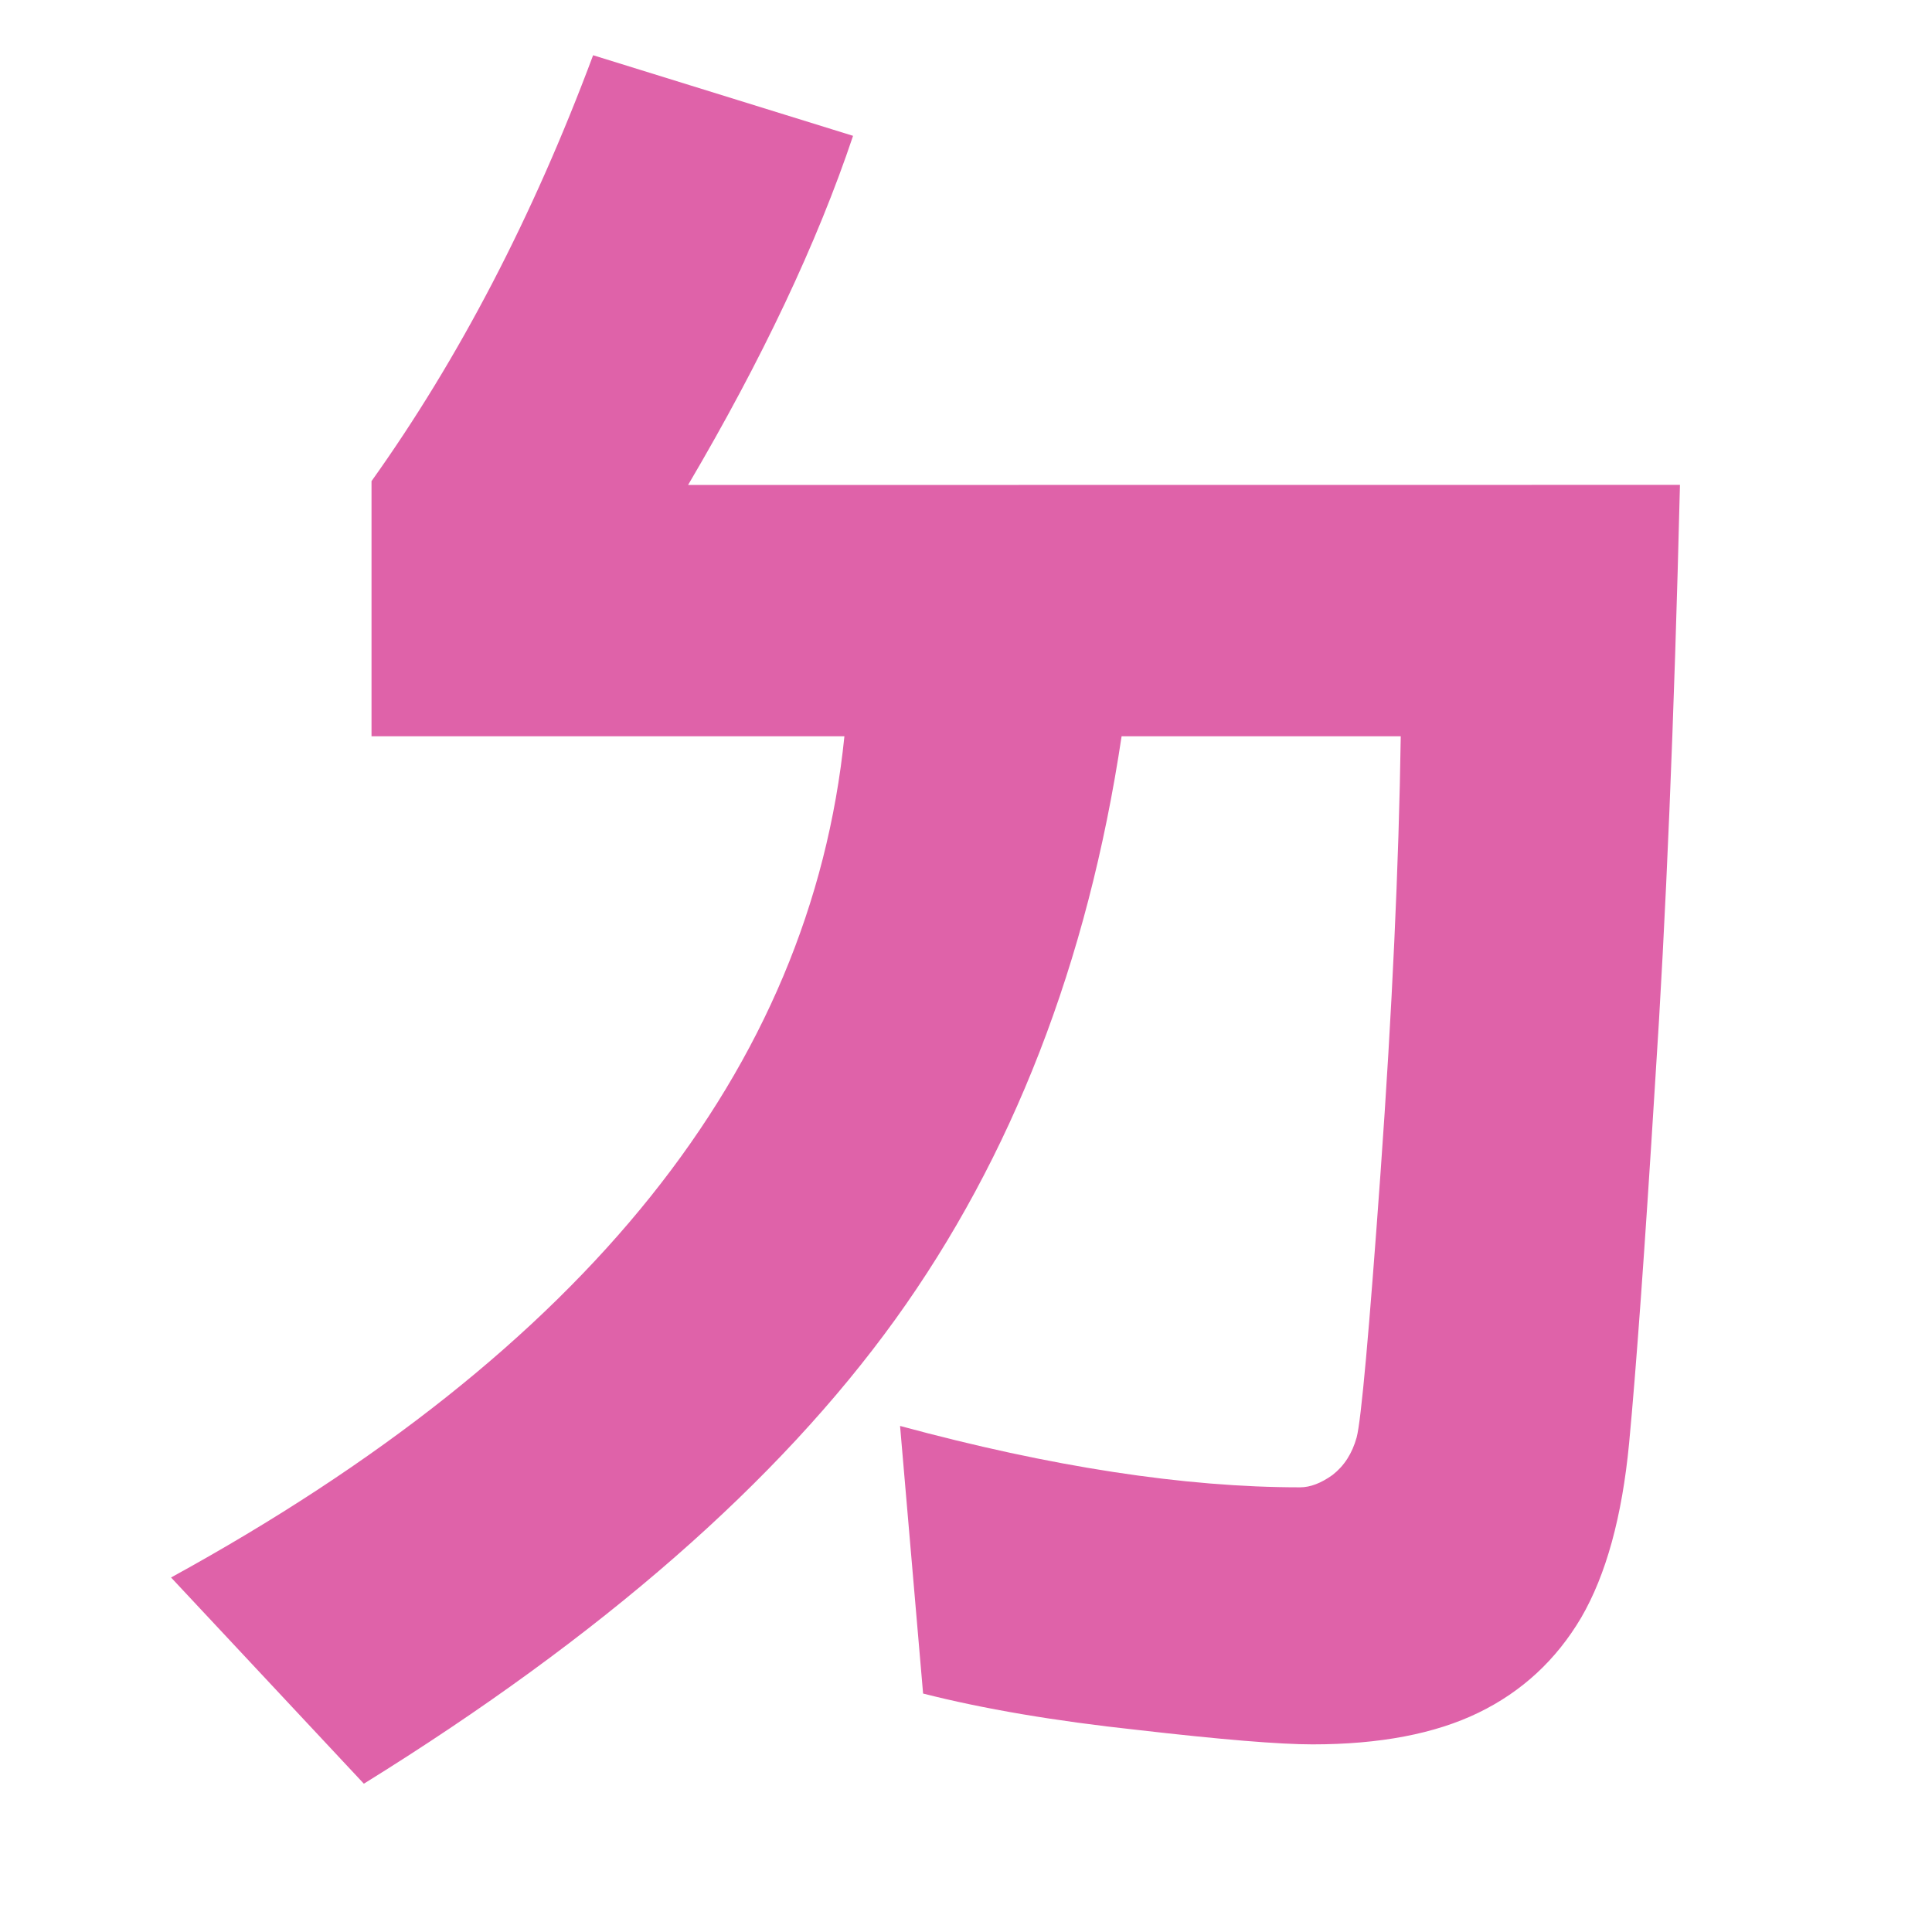 <svg height="512" viewBox="0 0 512 512" width="512" xmlns="http://www.w3.org/2000/svg">
 <path d="m10.822-30.503c-.117 4.779-.286 8.848-.508 12.207-.208 3.359-.384 5.794-.527 7.305-.143 1.497-.469 2.682-.977 3.555-.508.859-1.204 1.504-2.09 1.934-.885.43-2.012.645-3.379.645-.677-0-1.862-.098-3.555-.293-1.693-.182-3.151-.43-4.375-.742l-.469-5.449c3.073.833 5.788 1.25 8.145 1.25.208 0.0.43-.085.664-.254.234-.182.397-.436.488-.762.091-.339.254-2.142.488-5.41.234-3.281.371-6.237.41-8.867h-5.684c-.69 4.609-2.227 8.568-4.609 11.875-2.383 3.307-5.99 6.458-10.82 9.453l-3.926-4.199c8.451-4.635 13.021-10.345 13.711-17.129h-9.629v-5.195c1.784-2.5 3.288-5.391 4.512-8.672l5.293 1.641c-.729 2.175-1.849 4.544-3.359 7.109z" fill="#df62a9" transform="matrix(13.015 0 0 13.015 304.357 525.491)"/>
</svg>
